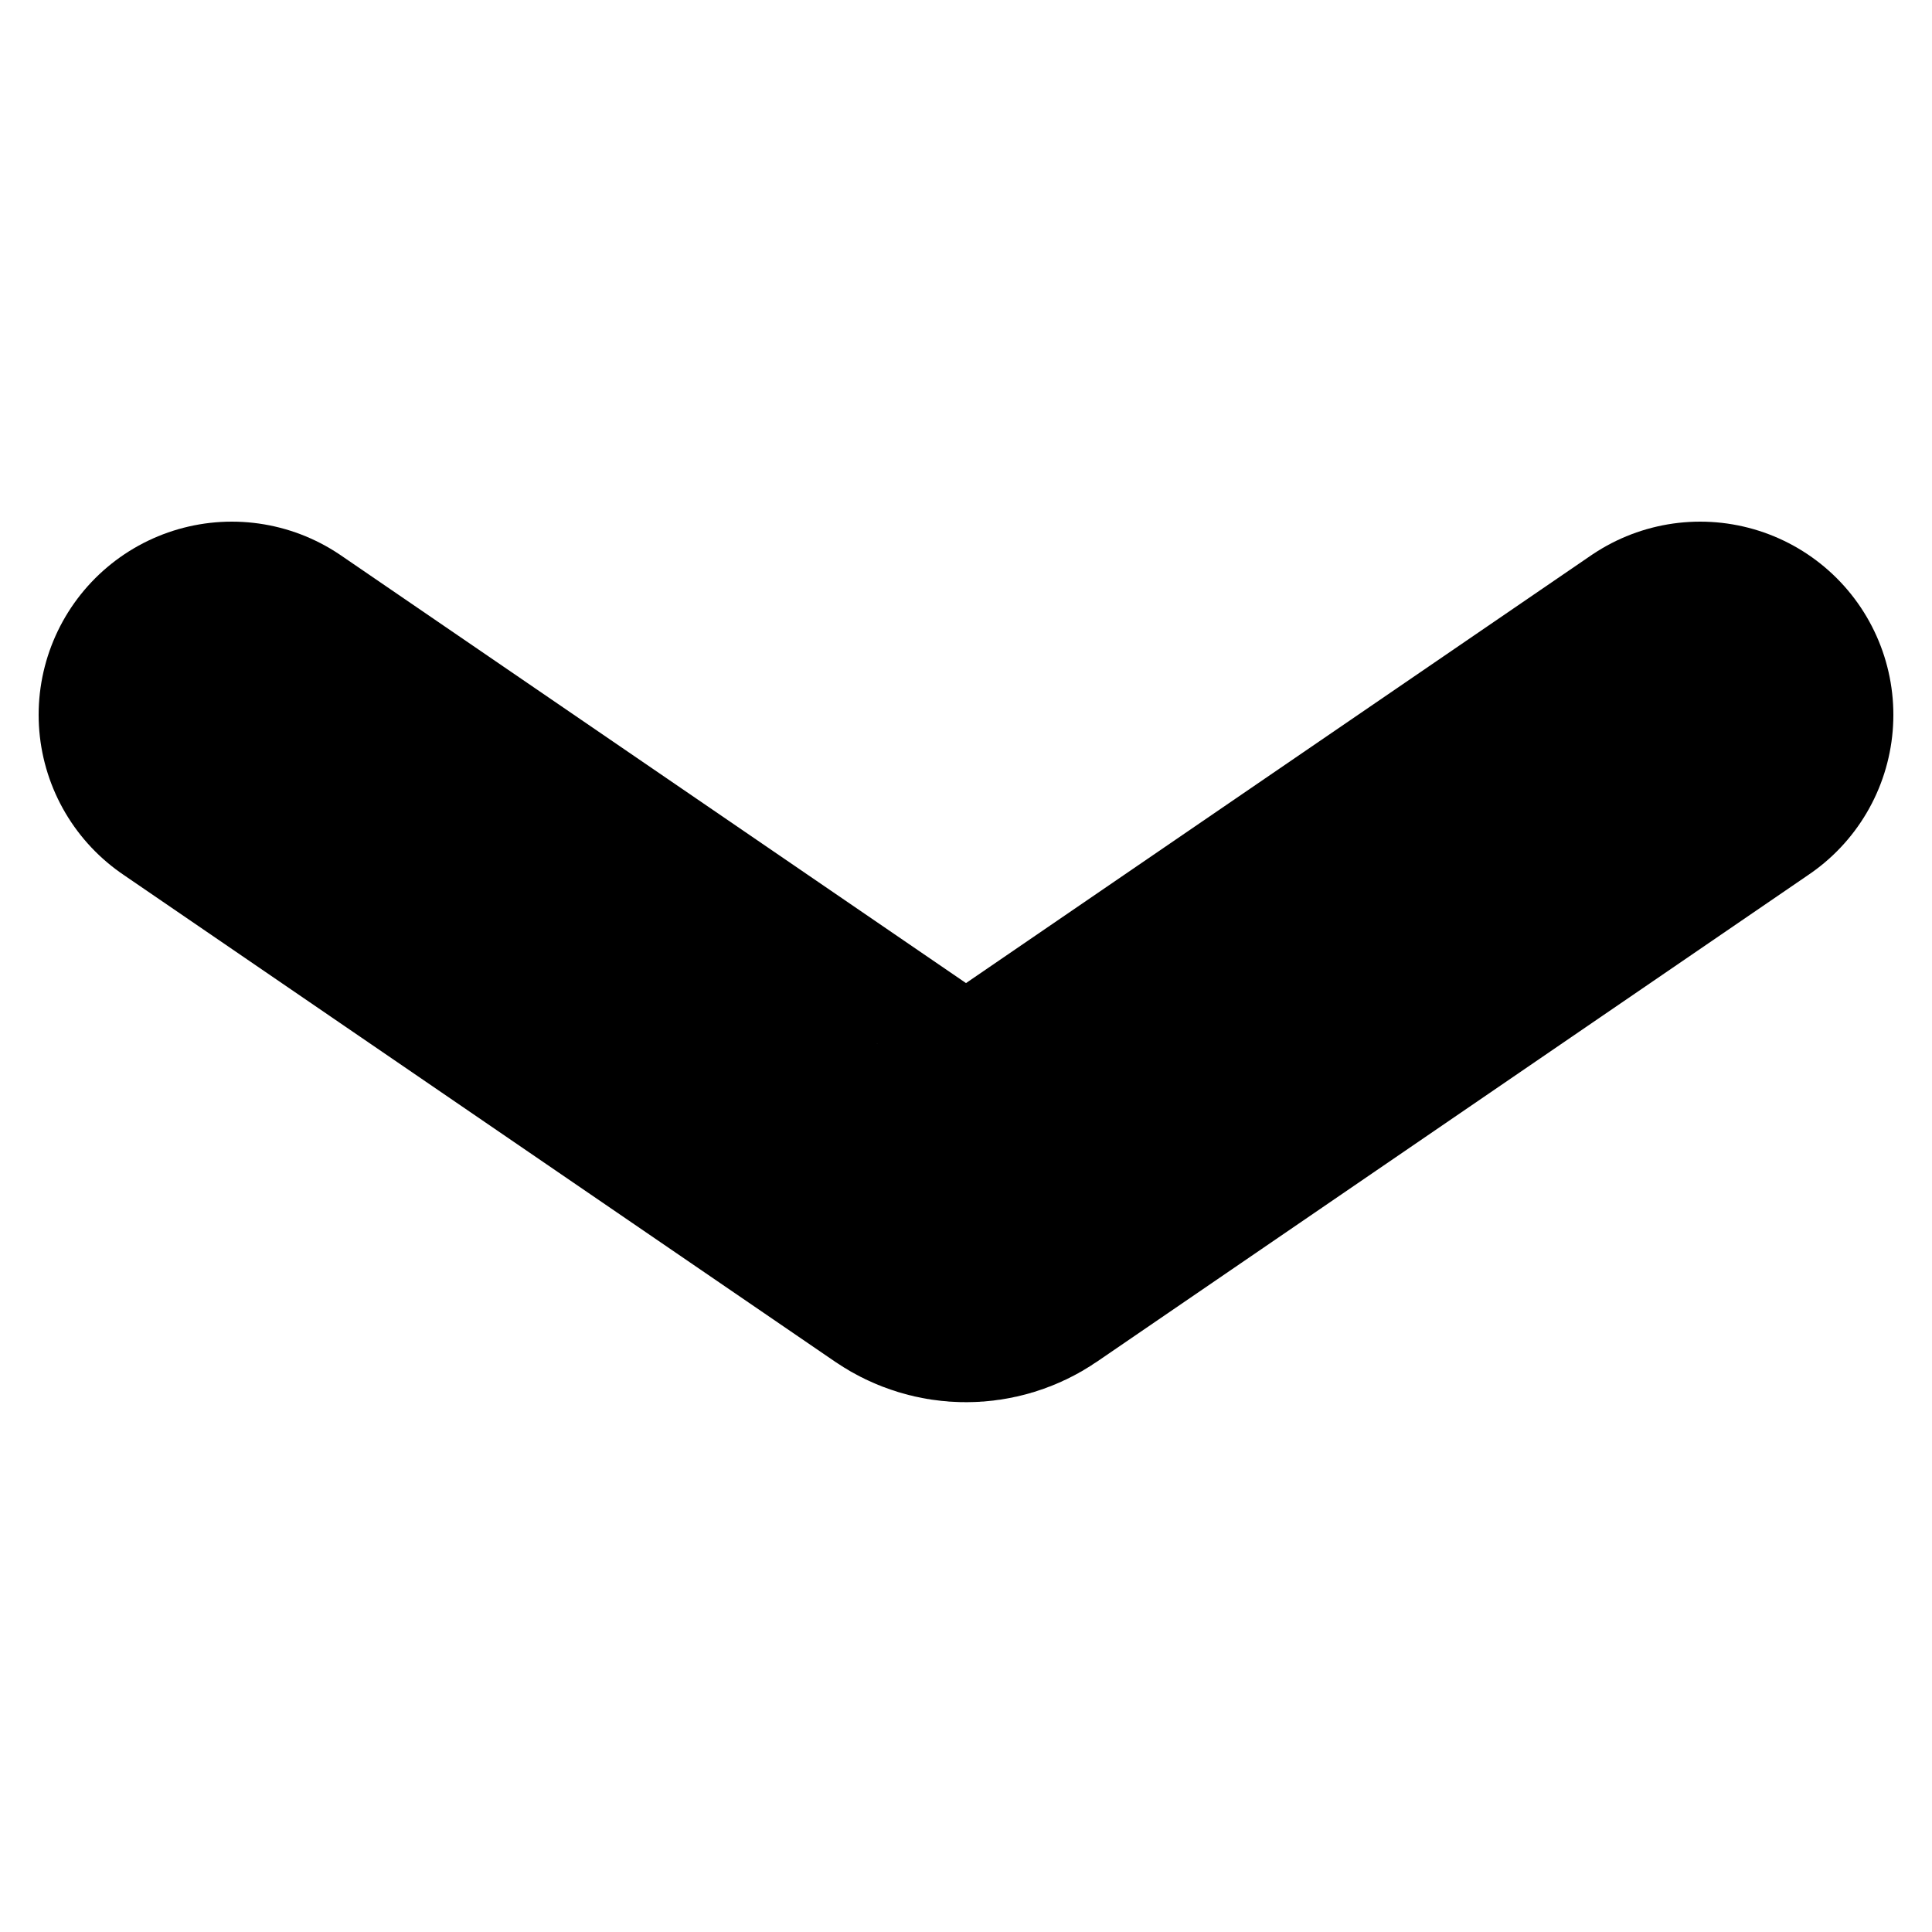 <svg width="50" height="50" viewBox="0 0 50 50" fill="none" xmlns="http://www.w3.org/2000/svg">
<path d="M44 18.5L25.565 31.114C25.224 31.347 24.776 31.347 24.435 31.114L6 18.5" stroke="black" stroke-width="10" stroke-linecap="round"/>
</svg>

